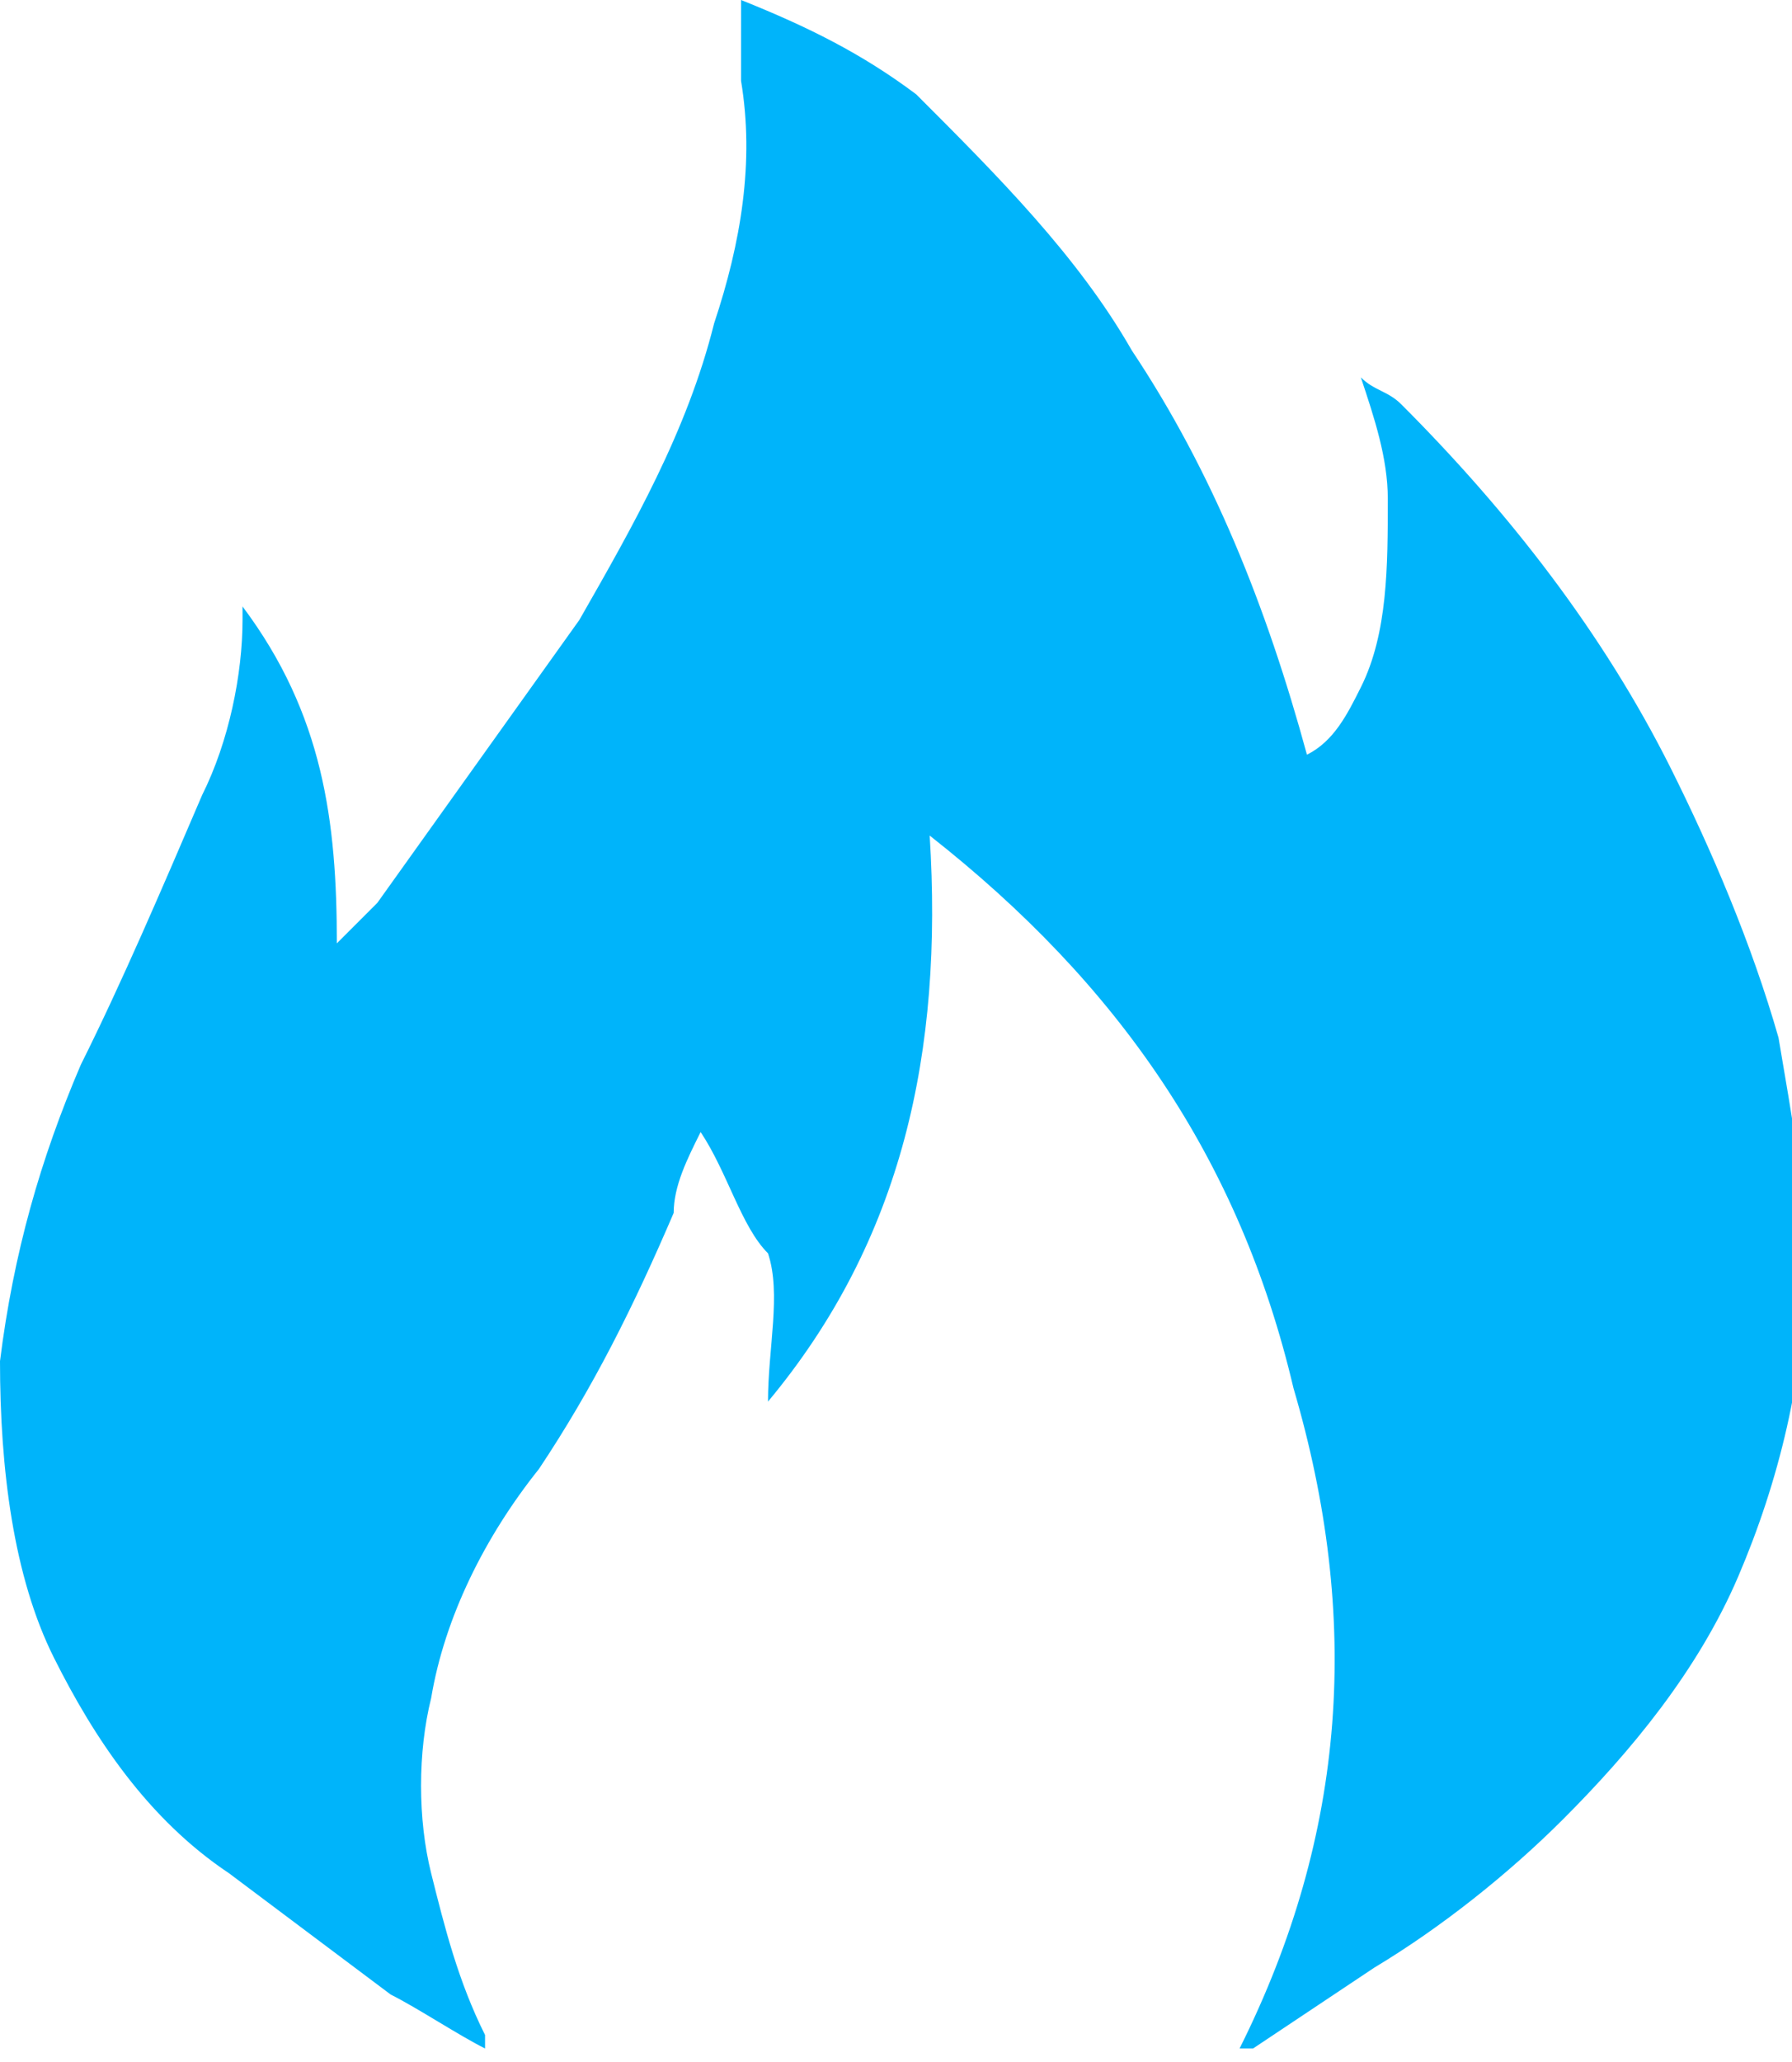 <?xml version="1.0" encoding="utf-8"?>
<!-- Generator: Adobe Illustrator 20.1.0, SVG Export Plug-In . SVG Version: 6.00 Build 0)  -->
<svg version="1.1" id="Слой_1" xmlns="http://www.w3.org/2000/svg" xmlns:xlink="http://www.w3.org/1999/xlink" x="0px" y="0px"
	 viewBox="0 0 13.3 15.3" style="enable-background:new 0 0 13.3 15.3;" xml:space="preserve">
<style type="text/css">
	.st0{opacity:0;fill:#FFFFFF;}
	.st1{fill:#00B4FA;}
</style>
<g>
	<circle class="st0" cx="6.7" cy="7.7" r="12.5"/>
	<g>
		<g>
			<path class="st1" d="M5.5,0C6,0.2,6.4,0.4,6.8,0.7C7.4,1.3,8,1.9,8.4,2.6c0.6,0.9,1,1.9,1.3,3c0,0,0,0,0,0
				c0.2-0.1,0.3-0.3,0.4-0.5c0.2-0.4,0.2-0.9,0.2-1.4c0-0.3-0.1-0.6-0.2-0.9c0.1,0.1,0.2,0.1,0.3,0.2c0.8,0.8,1.5,1.7,2,2.7
				c0.3,0.6,0.6,1.3,0.8,2c0.1,0.6,0.2,1.1,0.2,1.7c0,0.8-0.2,1.6-0.5,2.3c-0.3,0.7-0.8,1.3-1.3,1.8c-0.4,0.4-0.9,0.8-1.4,1.1
				c-0.3,0.2-0.6,0.4-0.9,0.6c0,0,0,0-0.1,0c0.8-1.6,0.9-3.2,0.4-4.9c-0.4-1.7-1.3-3-2.7-4.1c0.1,1.6-0.2,3-1.2,4.2
				c0-0.4,0.1-0.8,0-1.1C5.5,9.1,5.4,8.7,5.2,8.4C5.1,8.6,5,8.8,5,9C4.7,9.7,4.4,10.3,4,10.9c-0.4,0.5-0.7,1.1-0.8,1.7
				c-0.1,0.4-0.1,0.9,0,1.3c0.1,0.4,0.2,0.8,0.4,1.2c0,0,0,0.1,0,0.1c-0.2-0.1-0.5-0.3-0.7-0.4c-0.4-0.3-0.8-0.6-1.2-0.9
				c-0.6-0.4-1-1-1.3-1.6C0.1,11.7,0,10.9,0,10.1c0.1-0.8,0.3-1.5,0.6-2.2c0.3-0.6,0.6-1.3,0.9-2c0.2-0.4,0.3-0.9,0.3-1.3
				c0,0,0,0,0-0.1C2.4,5.3,2.5,6.1,2.5,7c0,0,0,0,0,0c0.1-0.1,0.2-0.2,0.3-0.3c0.5-0.7,1-1.4,1.5-2.1c0.4-0.7,0.8-1.4,1-2.2
				c0.2-0.6,0.3-1.2,0.2-1.8C5.5,0.4,5.5,0.2,5.5,0C5.5,0,5.5,0,5.5,0z"/>
		</g>
	</g>
</g>
</svg>
